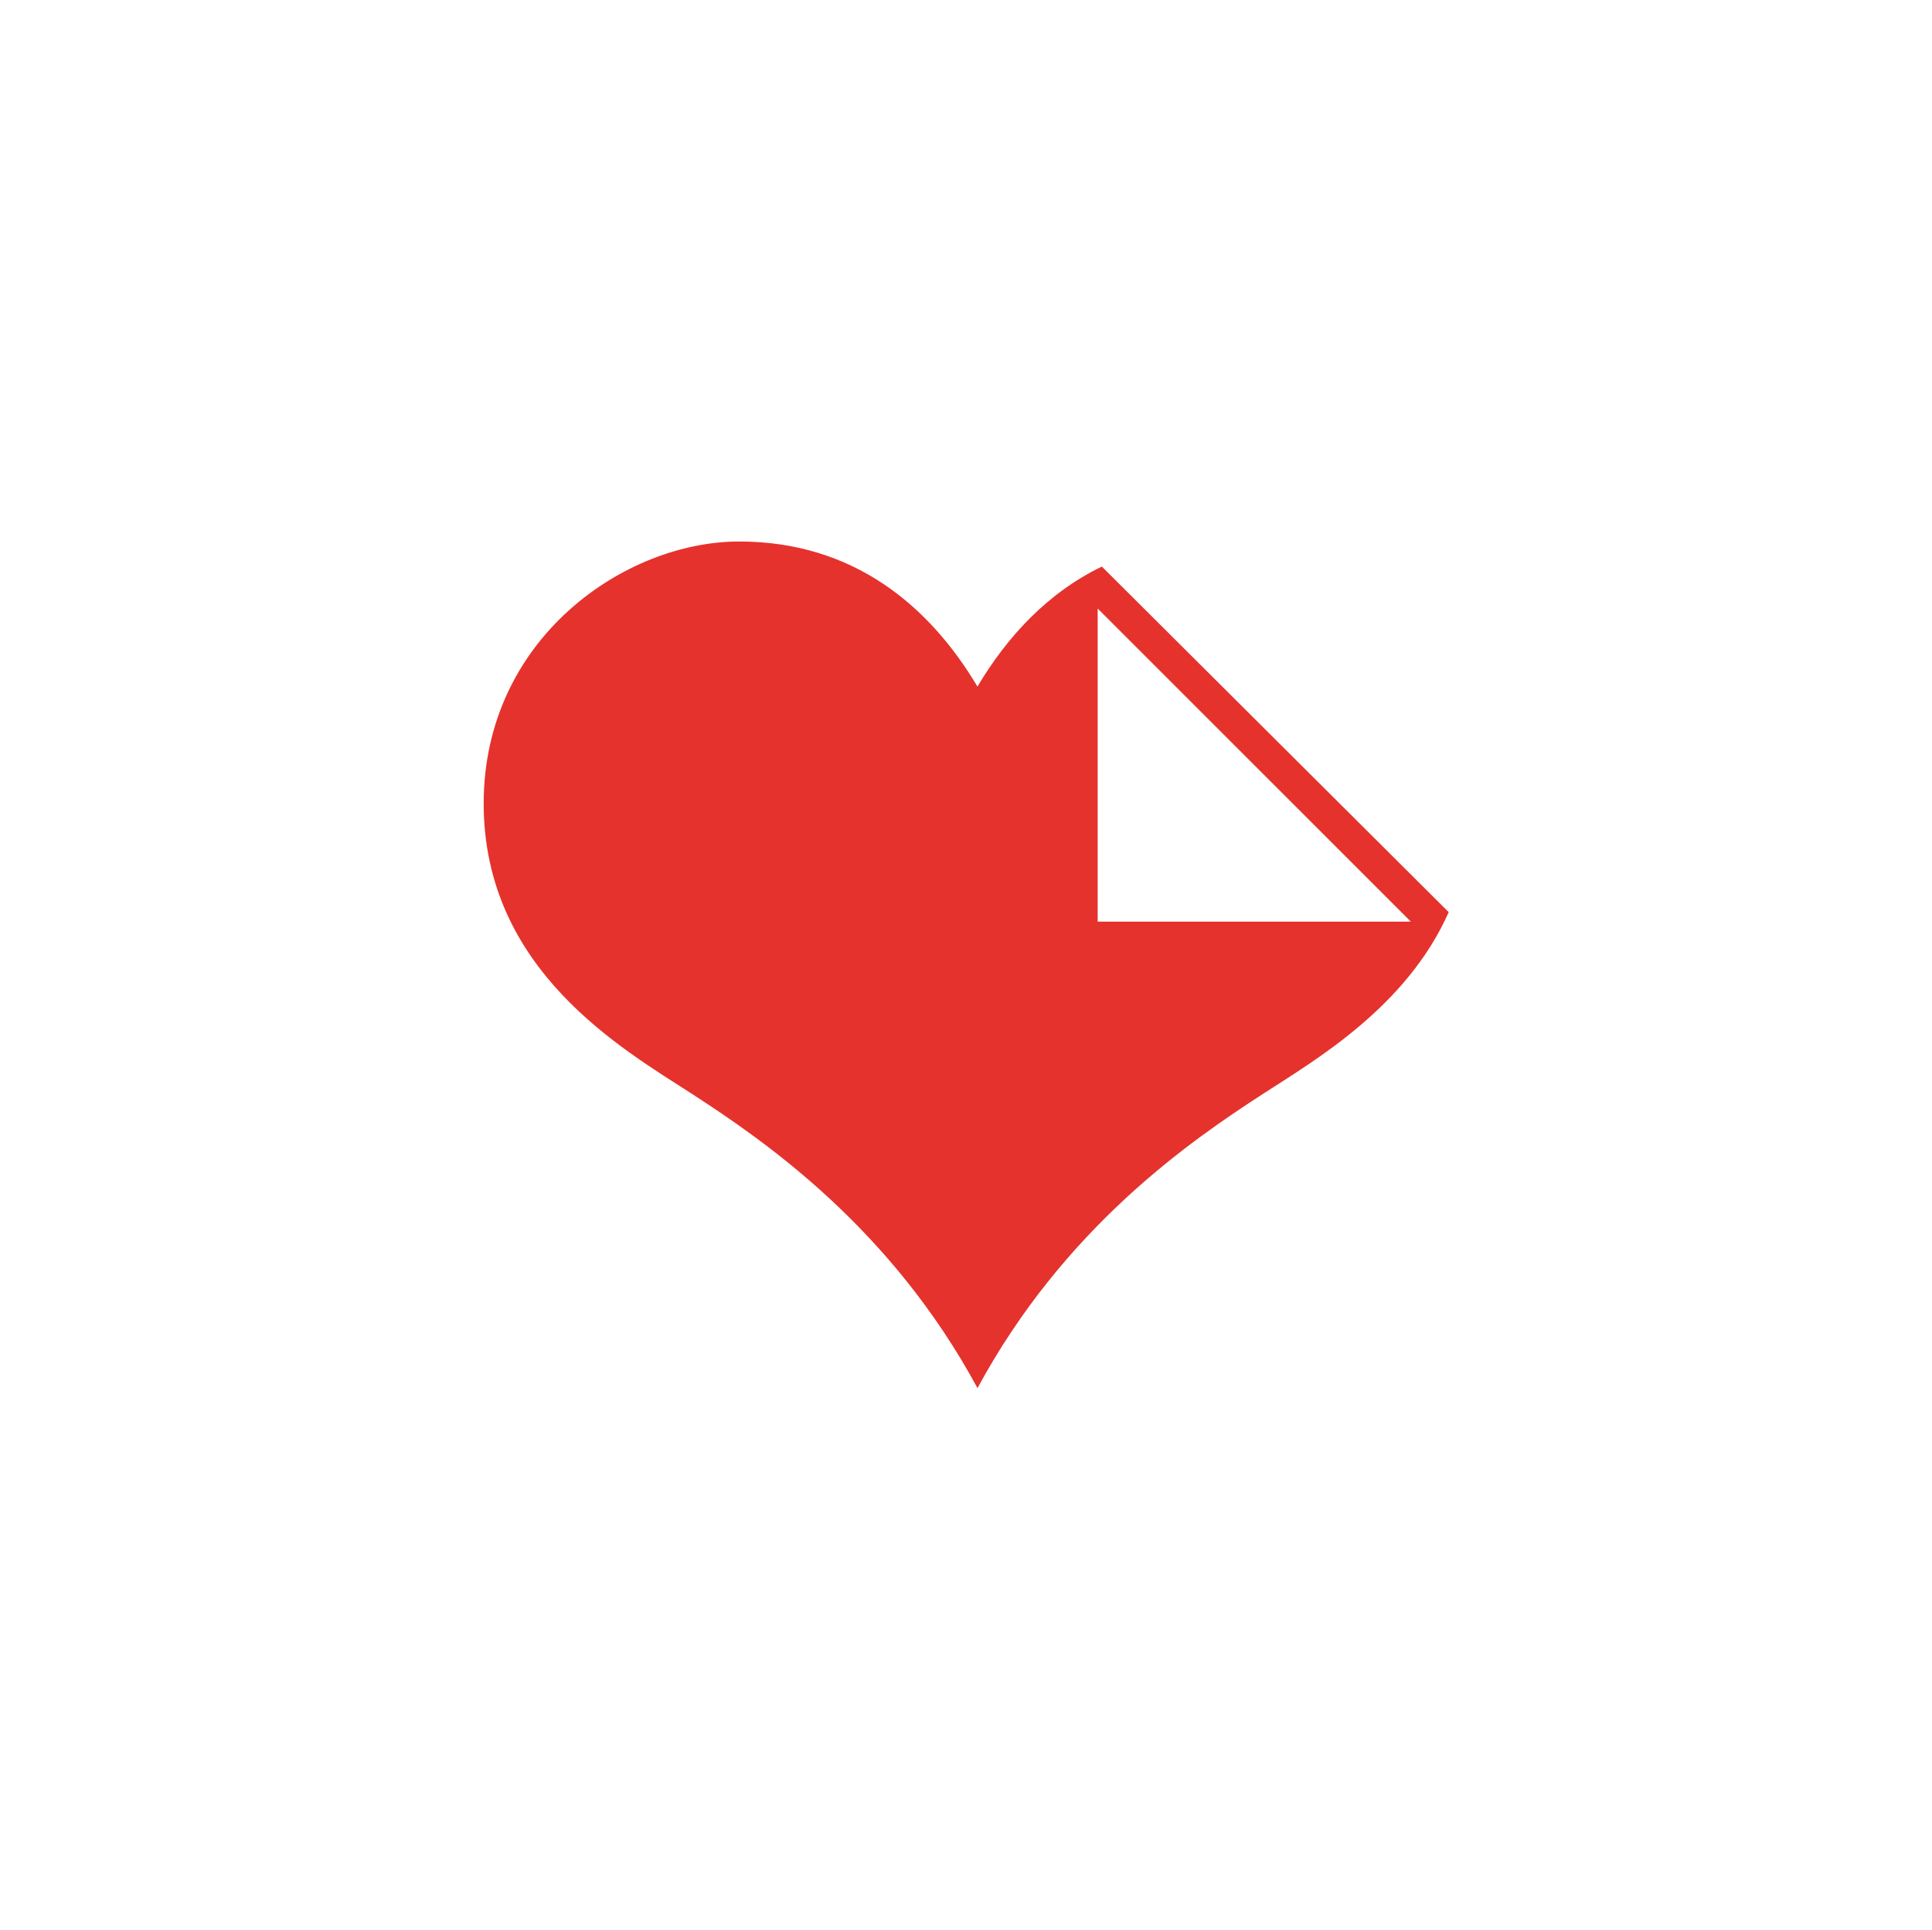 <svg width="1001" height="1000" viewBox="0 0 1001 1000" fill="none" xmlns="http://www.w3.org/2000/svg">
<g clip-path="url(#clip0_119_306)">
<path d="M570.891 293.625C542.829 307.167 521.808 329.958 506.433 355.813C481.745 314.313 442.475 280.625 383.016 280.625C323.537 280.625 250.6 331.125 250.6 416.396C250.6 502.75 322.641 543.667 358.329 566.771C396.475 591.458 461.558 636.333 506.454 719.375C551.329 636.333 616.412 591.458 654.558 566.771C681.37 549.396 728.725 521.958 750.6 472.729L570.891 293.625ZM568.725 477.625V315.375L730.975 477.625H568.725Z" fill="#E5322D"/>
</g>
<defs>
<clipPath id="clip0_119_306">
<rect width="500" height="500" fill="white" transform="translate(250.6 250)"/>
</clipPath>
</defs>
</svg>
